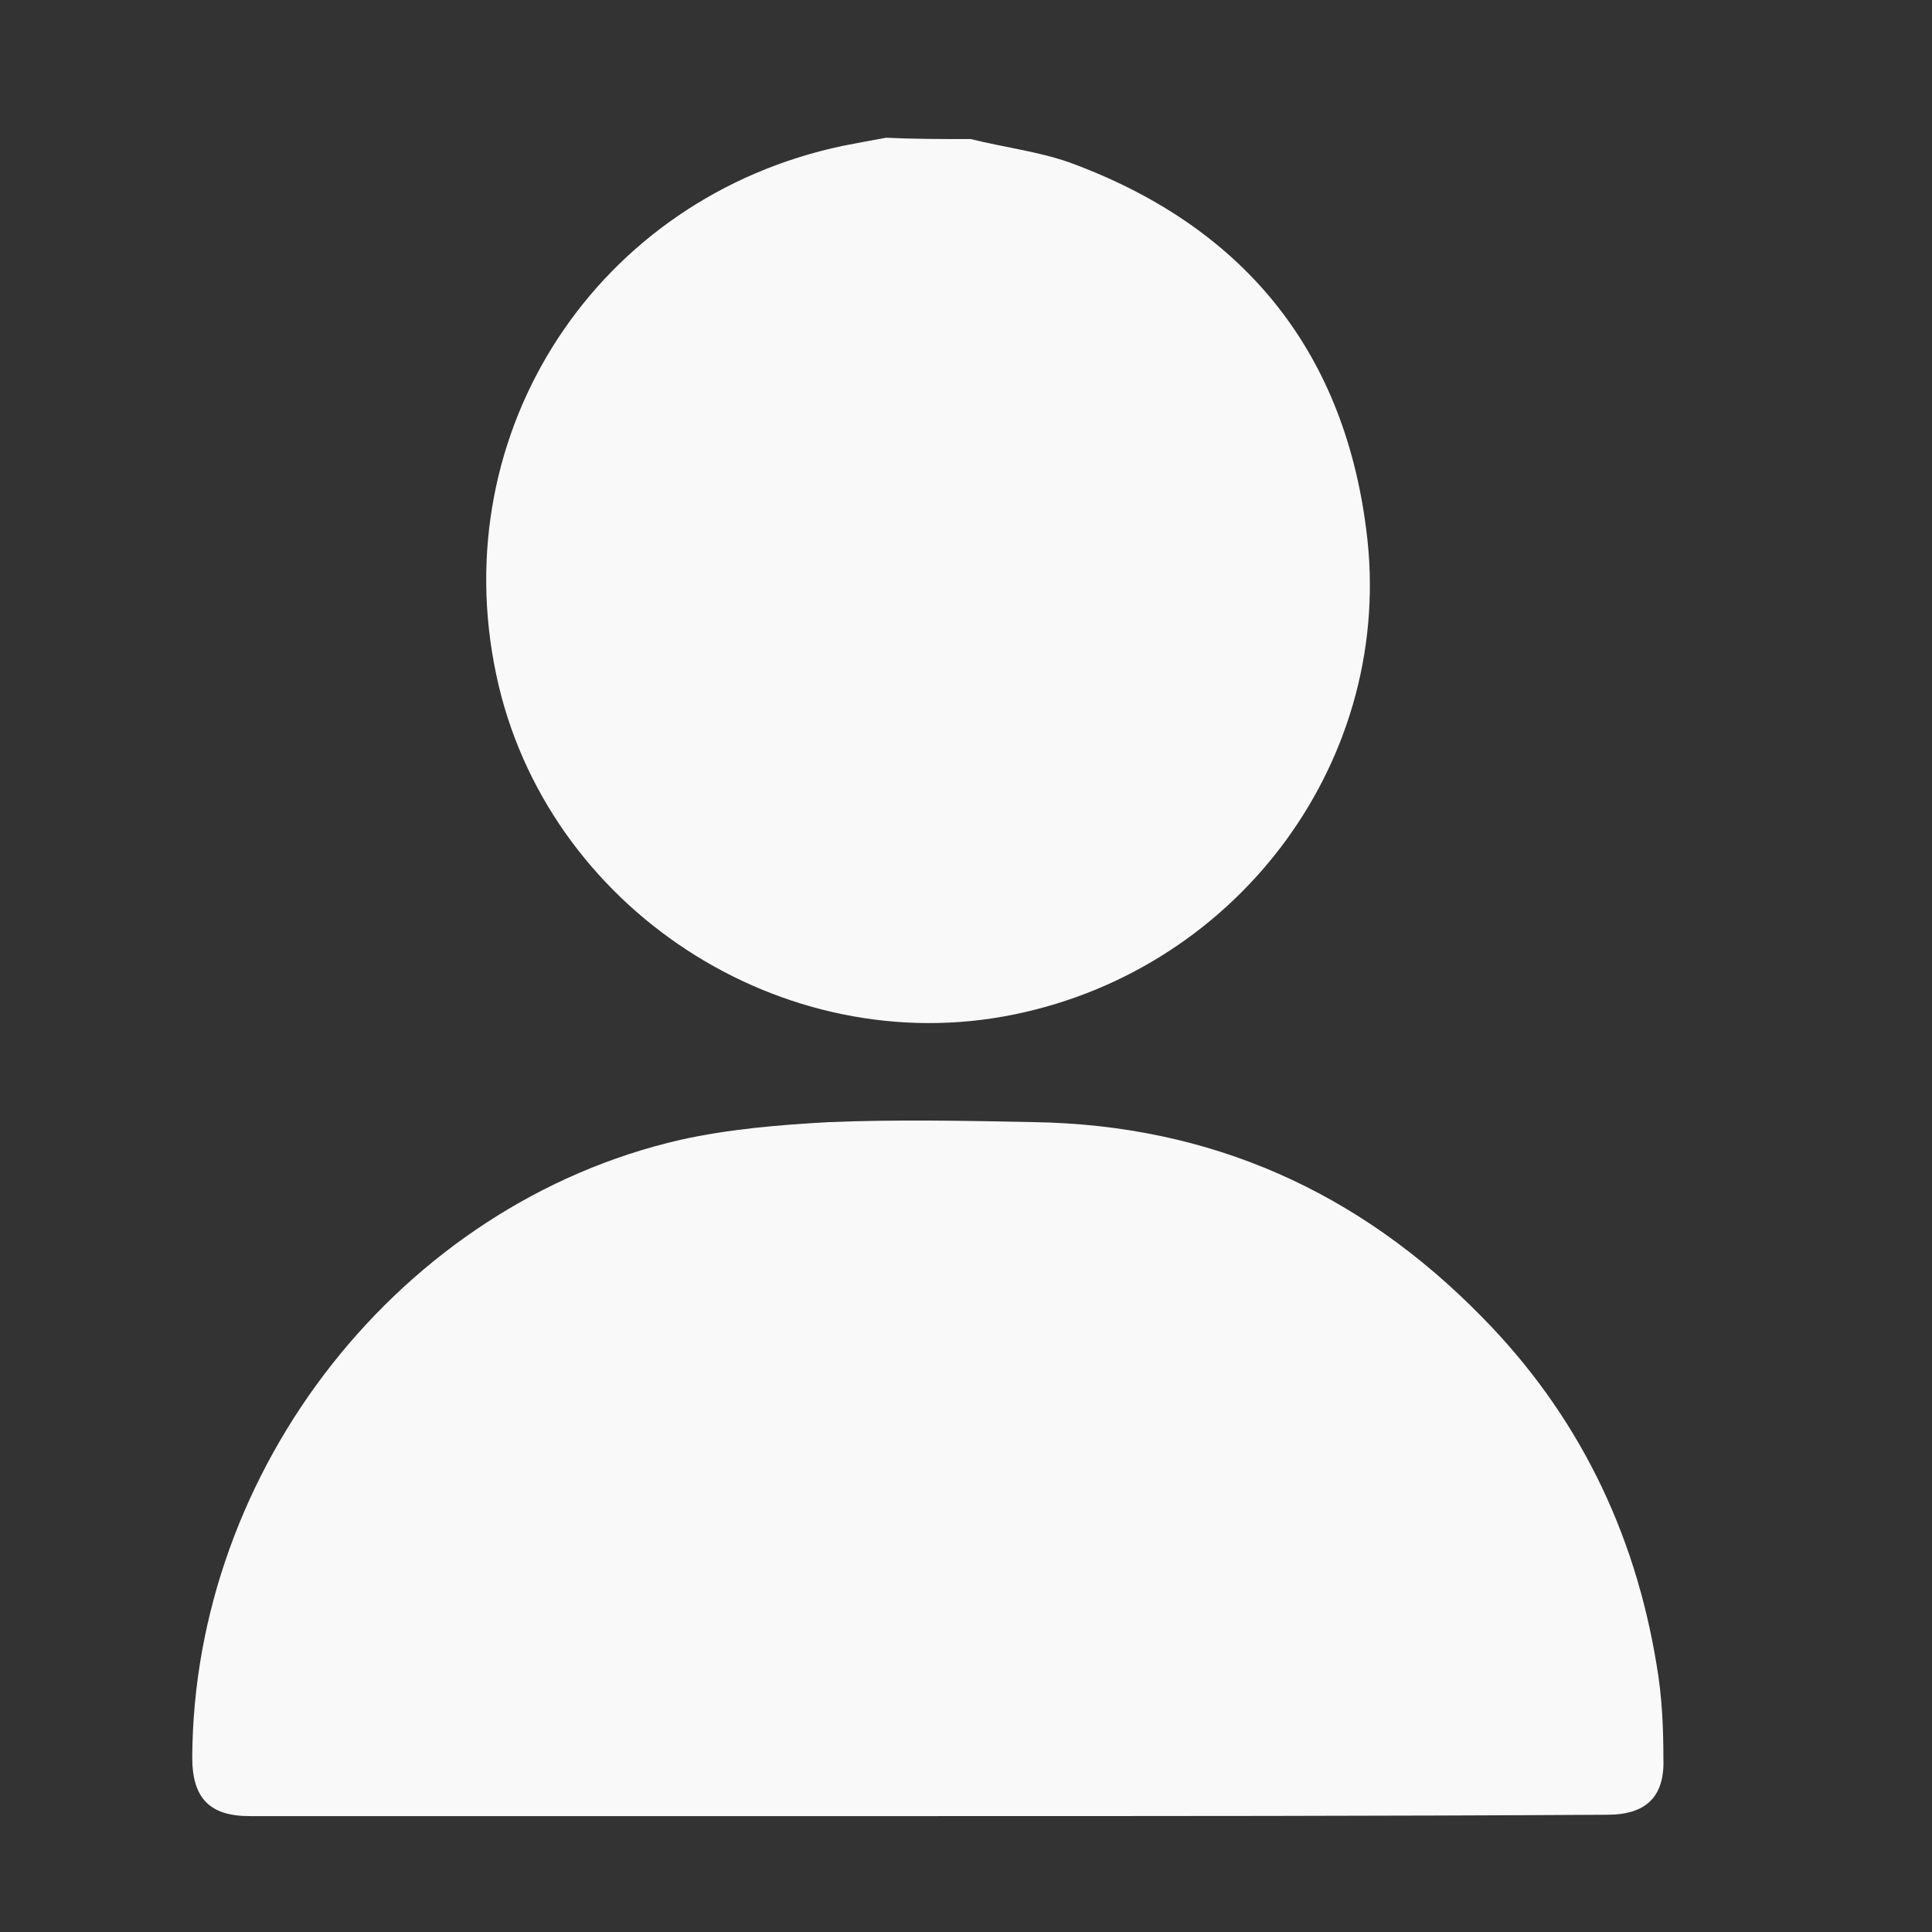 <?xml version="1.0" encoding="utf-8"?>
<!-- Generator: Adobe Illustrator 26.0.0, SVG Export Plug-In . SVG Version: 6.00 Build 0)  -->
<svg version="1.1" id="Capa_1" xmlns="http://www.w3.org/2000/svg" xmlns:xlink="http://www.w3.org/1999/xlink" x="0px" y="0px"
	 viewBox="0 0 141.7 141.7" style="enable-background:new 0 0 141.7 141.7;" xml:space="preserve">
<rect x="0" y="0" width="141.7" height="141.7" fill="#333333" stroke="none"/>
<style type="text/css">
	.st0{fill:#F9F9F9;}
</style>
<path class="st0" d="M71.2,10.2c2.4,0.6,4.9,0.9,7.2,1.7c12.6,4.6,20.1,13.6,21.8,26.9c2.2,16.7-9.2,32.2-25.8,35.6
	c-17,3.5-34.4-7.8-38-24.9c-3.8-17.9,7.4-35,25.4-38.8c1-0.2,2.1-0.4,3.2-0.6C67,10.2,69.1,10.2,71.2,10.2z"/>
<path class="st0" d="M68.1,133.2c-16.6,0-33.2,0-49.8,0c-2.9,0-4.2-1.3-4.2-4.3c0.1-21.2,15.3-40.6,35.8-45.3
	c3.6-0.8,7.3-1.1,10.9-1.3c5-0.2,10-0.1,15,0c13,0.2,23.9,5.1,32.9,14.3c7,7.1,11.2,15.7,12.8,25.5c0.4,2.3,0.5,4.6,0.5,6.9
	c0.1,2.8-1.3,4.1-4.1,4.1C101.4,133.2,84.7,133.2,68.1,133.2z"/>
</svg>
